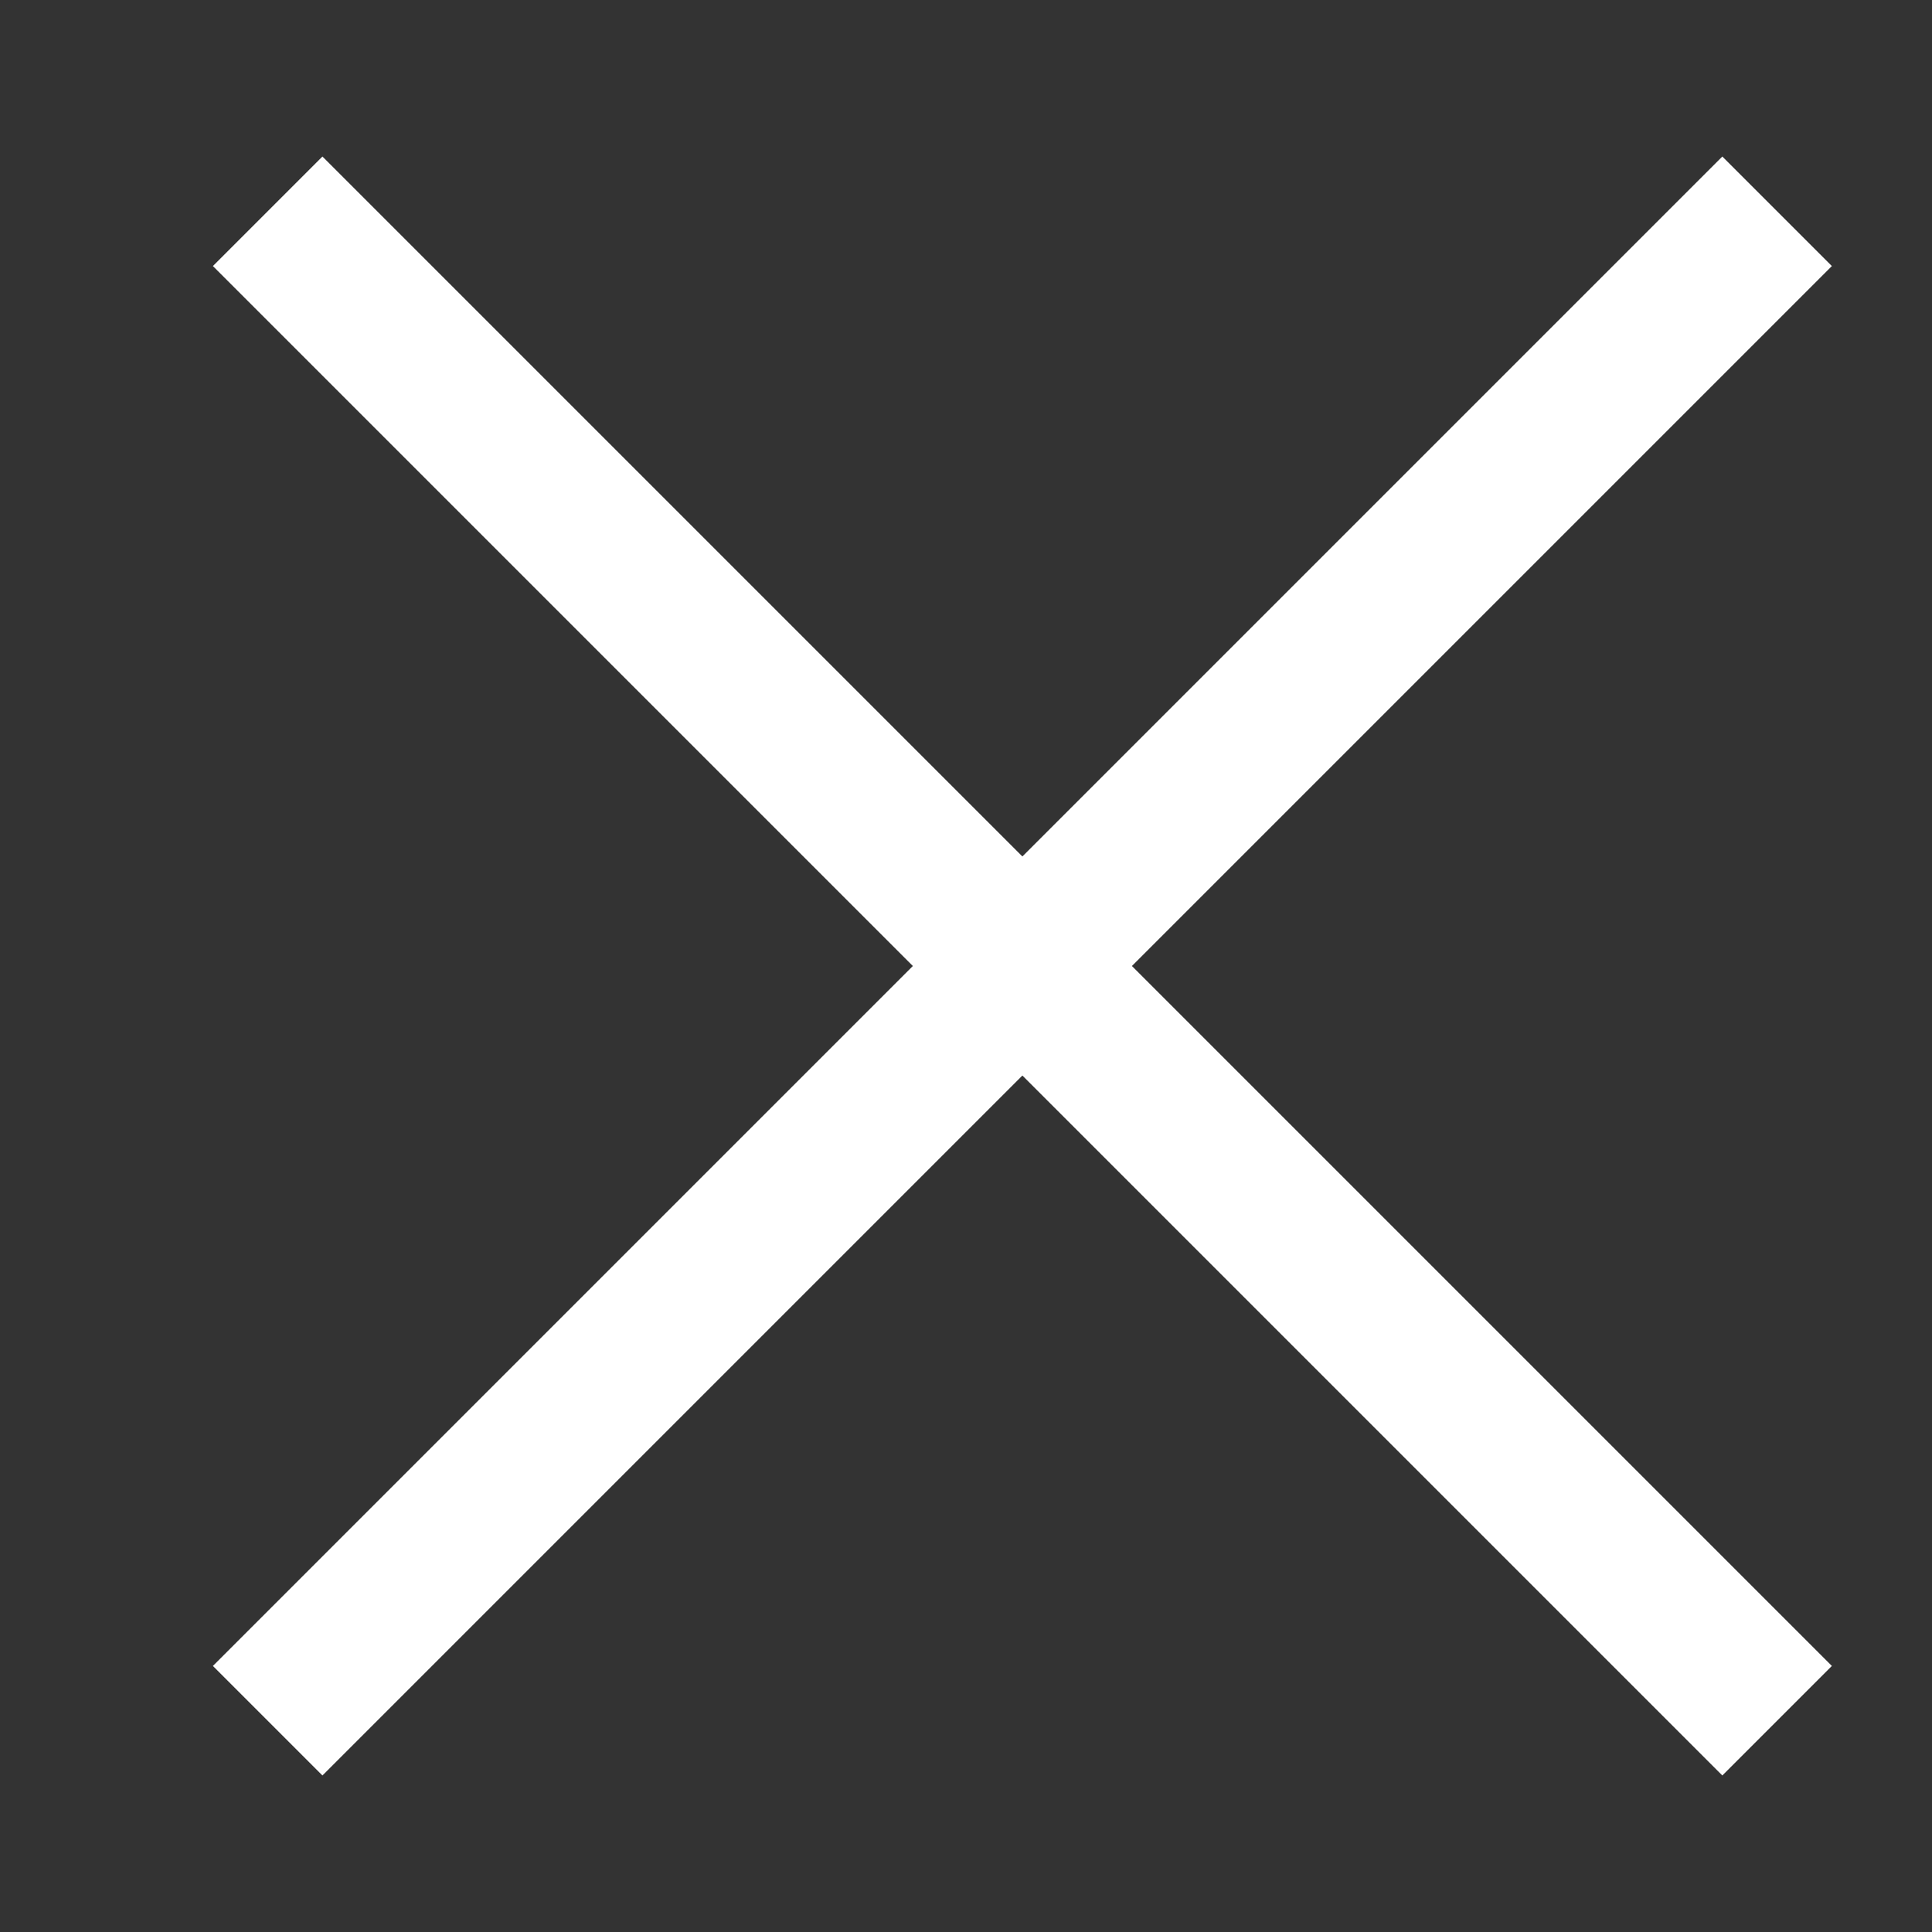 <svg width="11" height="11" viewBox="0 0 11 11" fill="none" xmlns="http://www.w3.org/2000/svg">
<rect x="0" y="0" width="11" height="11" fill="#333333" stroke="none"/>
<g clip-path="url(#clip0_3457_11)">
<path d="M1.524 1.203L10.118 9.797" stroke="white" stroke-width="0.882"/>
<path d="M1.524 9.797L10.118 1.203" stroke="white" stroke-width="0.882"/>
</g>
<defs>
<clipPath id="clip0_3457_11">
<rect width="10.578" height="10.578" fill="white" transform="translate(0.422 0.211)"/>
</clipPath>
</defs>
</svg>
